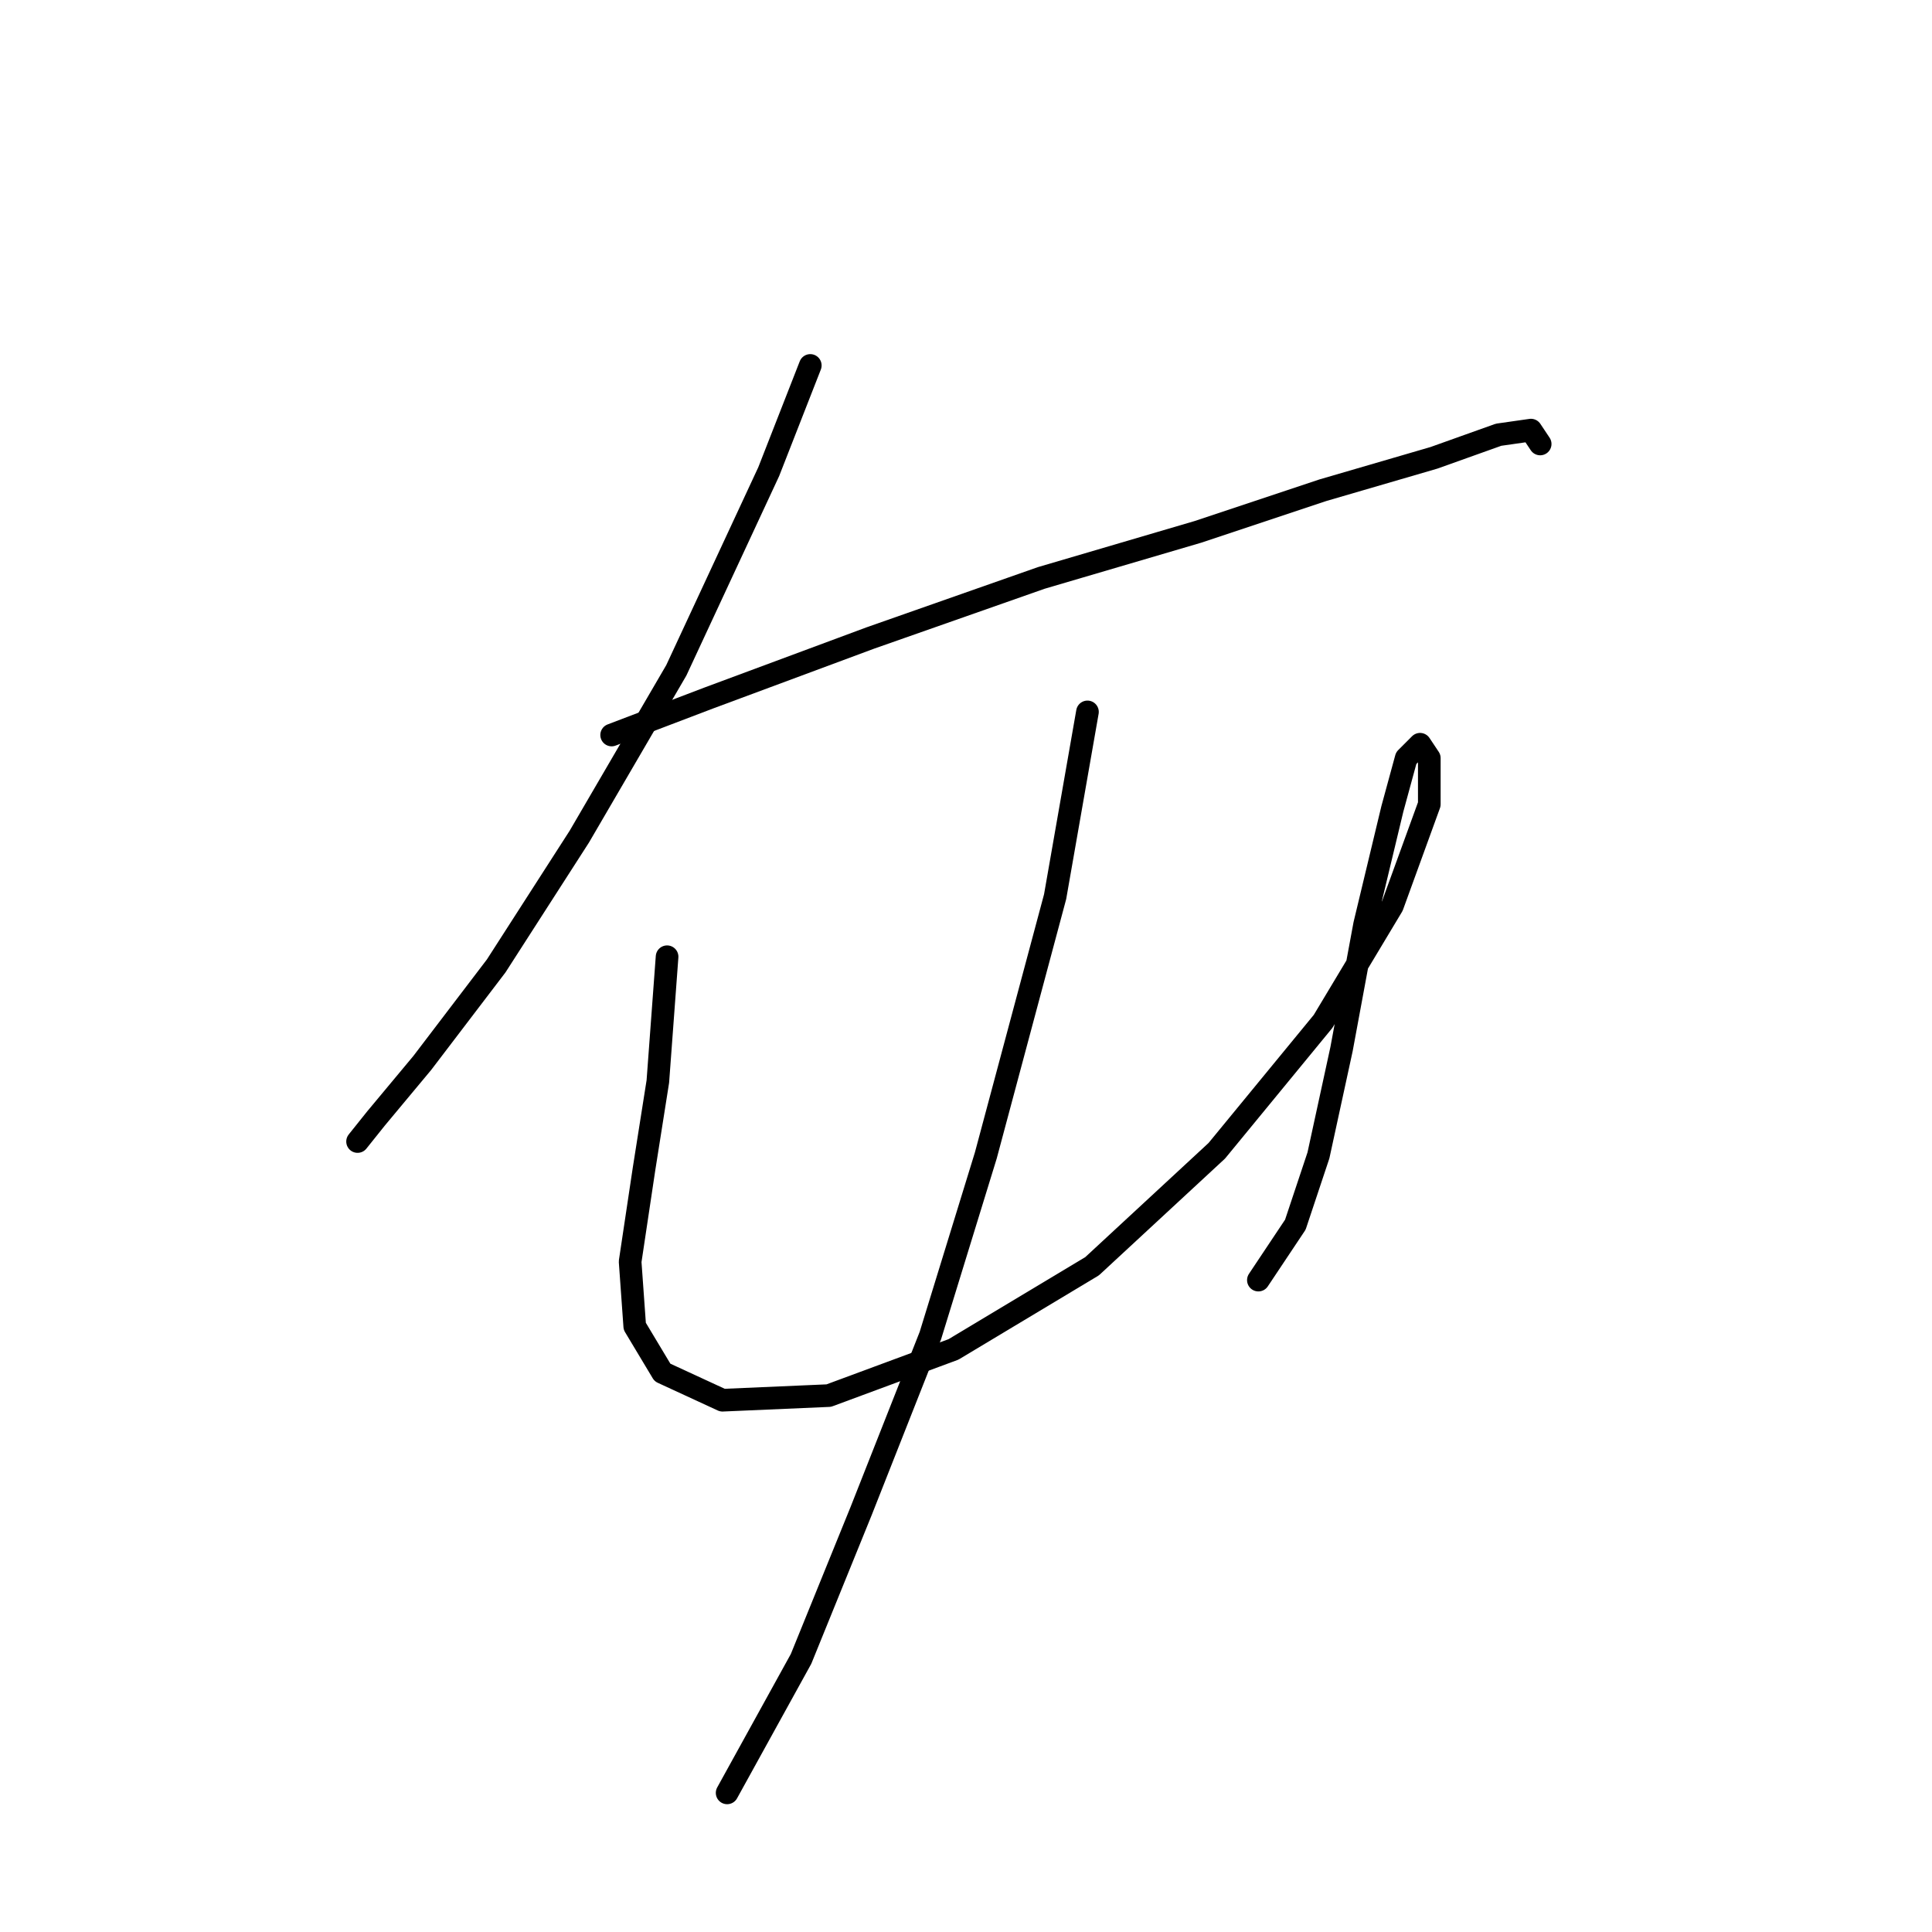 <?xml version="1.0" standalone="no"?>
    <svg width="256" height="256" xmlns="http://www.w3.org/2000/svg" version="1.1">
    <polyline stroke="black" stroke-width="3" stroke-linecap="round" fill="transparent" stroke-linejoin="round" points="107.367 48.423 101.858 62.501 89.616 88.822 76.762 110.858 65.744 127.997 55.95 140.852 49.829 148.197 47.38 151.258 47.38 151.258 " />
        <polyline stroke="black" stroke-width="3" stroke-linecap="round" fill="transparent" stroke-linejoin="round" points="81.046 97.392 93.901 92.495 115.325 84.537 137.973 76.58 158.785 70.459 175.312 64.95 190.003 60.665 198.572 57.604 202.857 56.992 204.081 58.829 204.081 58.829 " />
        <polyline stroke="black" stroke-width="3" stroke-linecap="round" fill="transparent" stroke-linejoin="round" points="88.392 126.773 87.168 143.3 85.331 154.93 83.495 167.173 84.107 175.742 87.78 181.863 95.737 185.536 109.816 184.924 126.343 178.803 144.706 167.785 161.233 152.482 175.312 135.343 184.494 120.04 189.39 106.573 189.39 100.452 188.166 98.616 186.33 100.452 184.494 107.186 180.821 122.488 177.76 139.015 174.7 153.094 171.639 162.276 166.742 169.621 166.742 169.621 " />
        <polyline stroke="black" stroke-width="3" stroke-linecap="round" fill="transparent" stroke-linejoin="round" points="144.094 94.331 139.809 118.816 130.628 153.094 123.282 176.966 114.1 200.227 106.143 219.814 96.349 237.566 96.349 237.566 " />
        </svg>